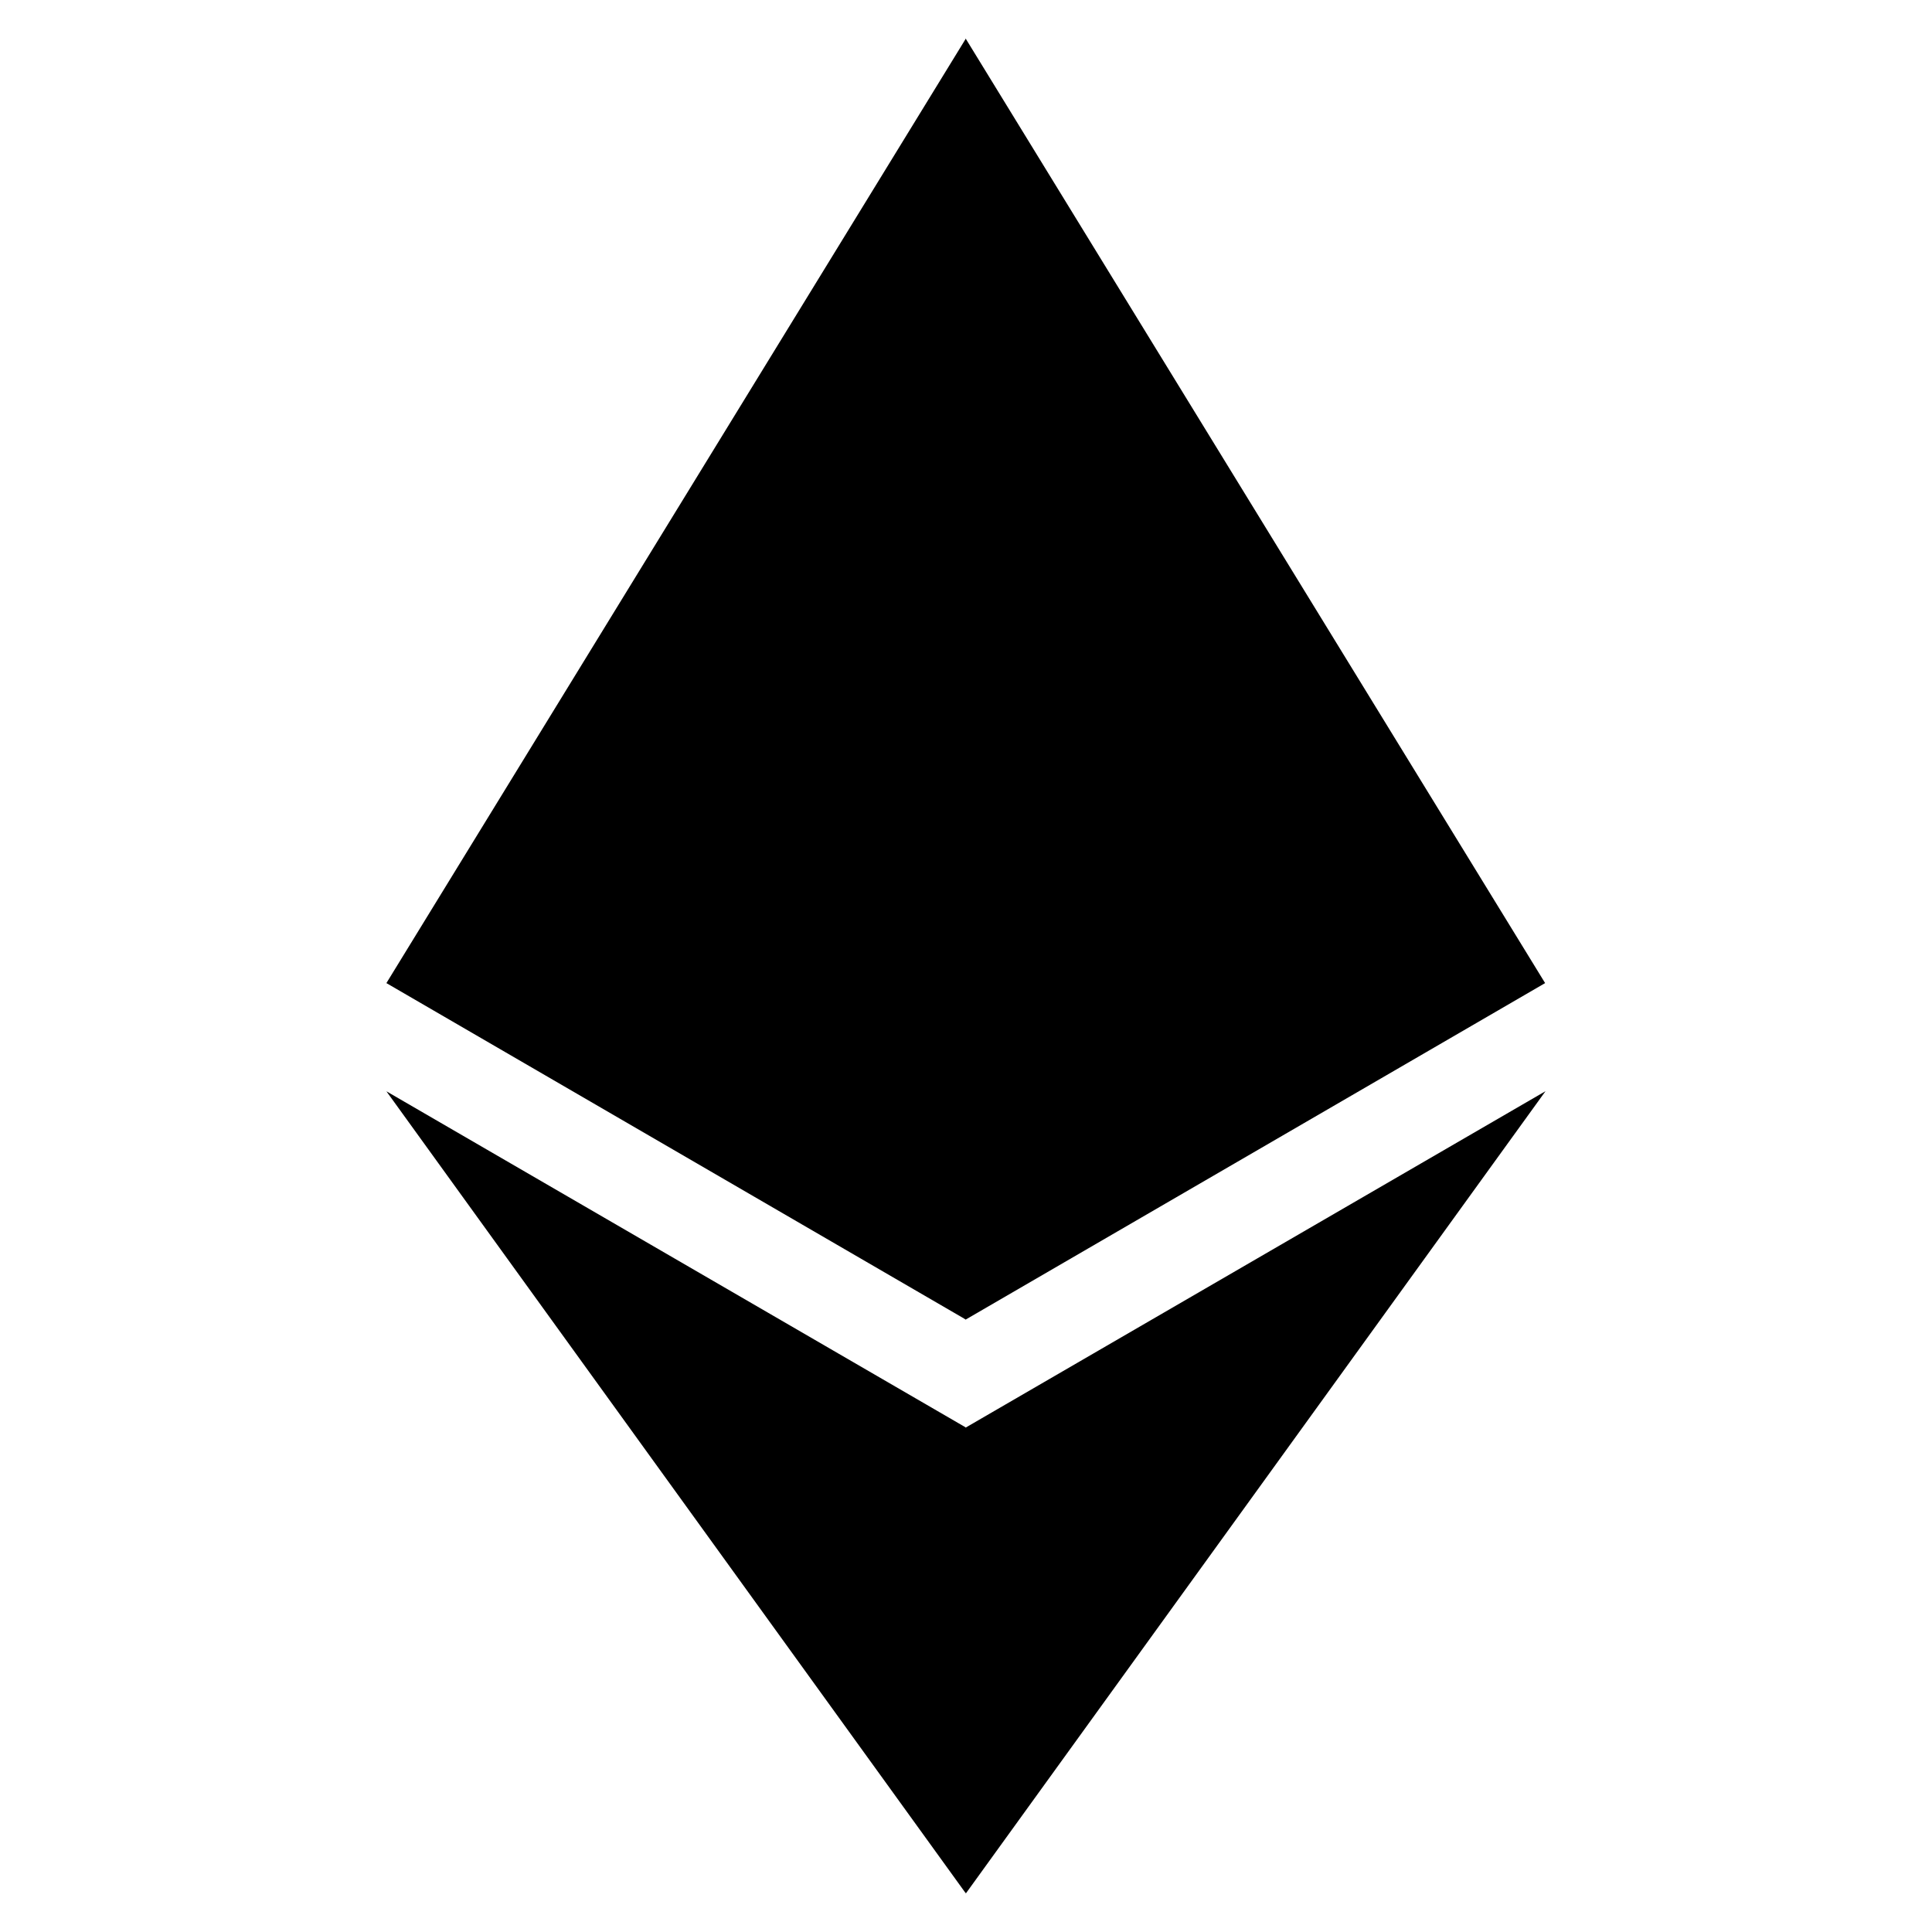 <?xml version="1.0" standalone="no"?><!DOCTYPE svg PUBLIC "-//W3C//DTD SVG 1.1//EN" "http://www.w3.org/Graphics/SVG/1.1/DTD/svg11.dtd"><svg t="1675405263711" class="icon" viewBox="0 0 1024 1024" version="1.1" xmlns="http://www.w3.org/2000/svg" p-id="2373" xmlns:xlink="http://www.w3.org/1999/xlink" width="200" height="200"><path d="M511.846 20.48l-6.656 22.374v649.984l6.656 6.554 307.098-178.33L511.846 20.48z" p-id="2374"></path><path d="M511.898 20.48L204.8 521.062l307.098 178.33V20.48zM511.949 756.582l-3.789 4.557v231.526l3.789 10.854 307.2-425.165-307.2 178.227z" p-id="2375"></path><path d="M511.898 1003.52v-246.938L204.8 578.406 511.898 1003.52z" p-id="2376"></path></svg>